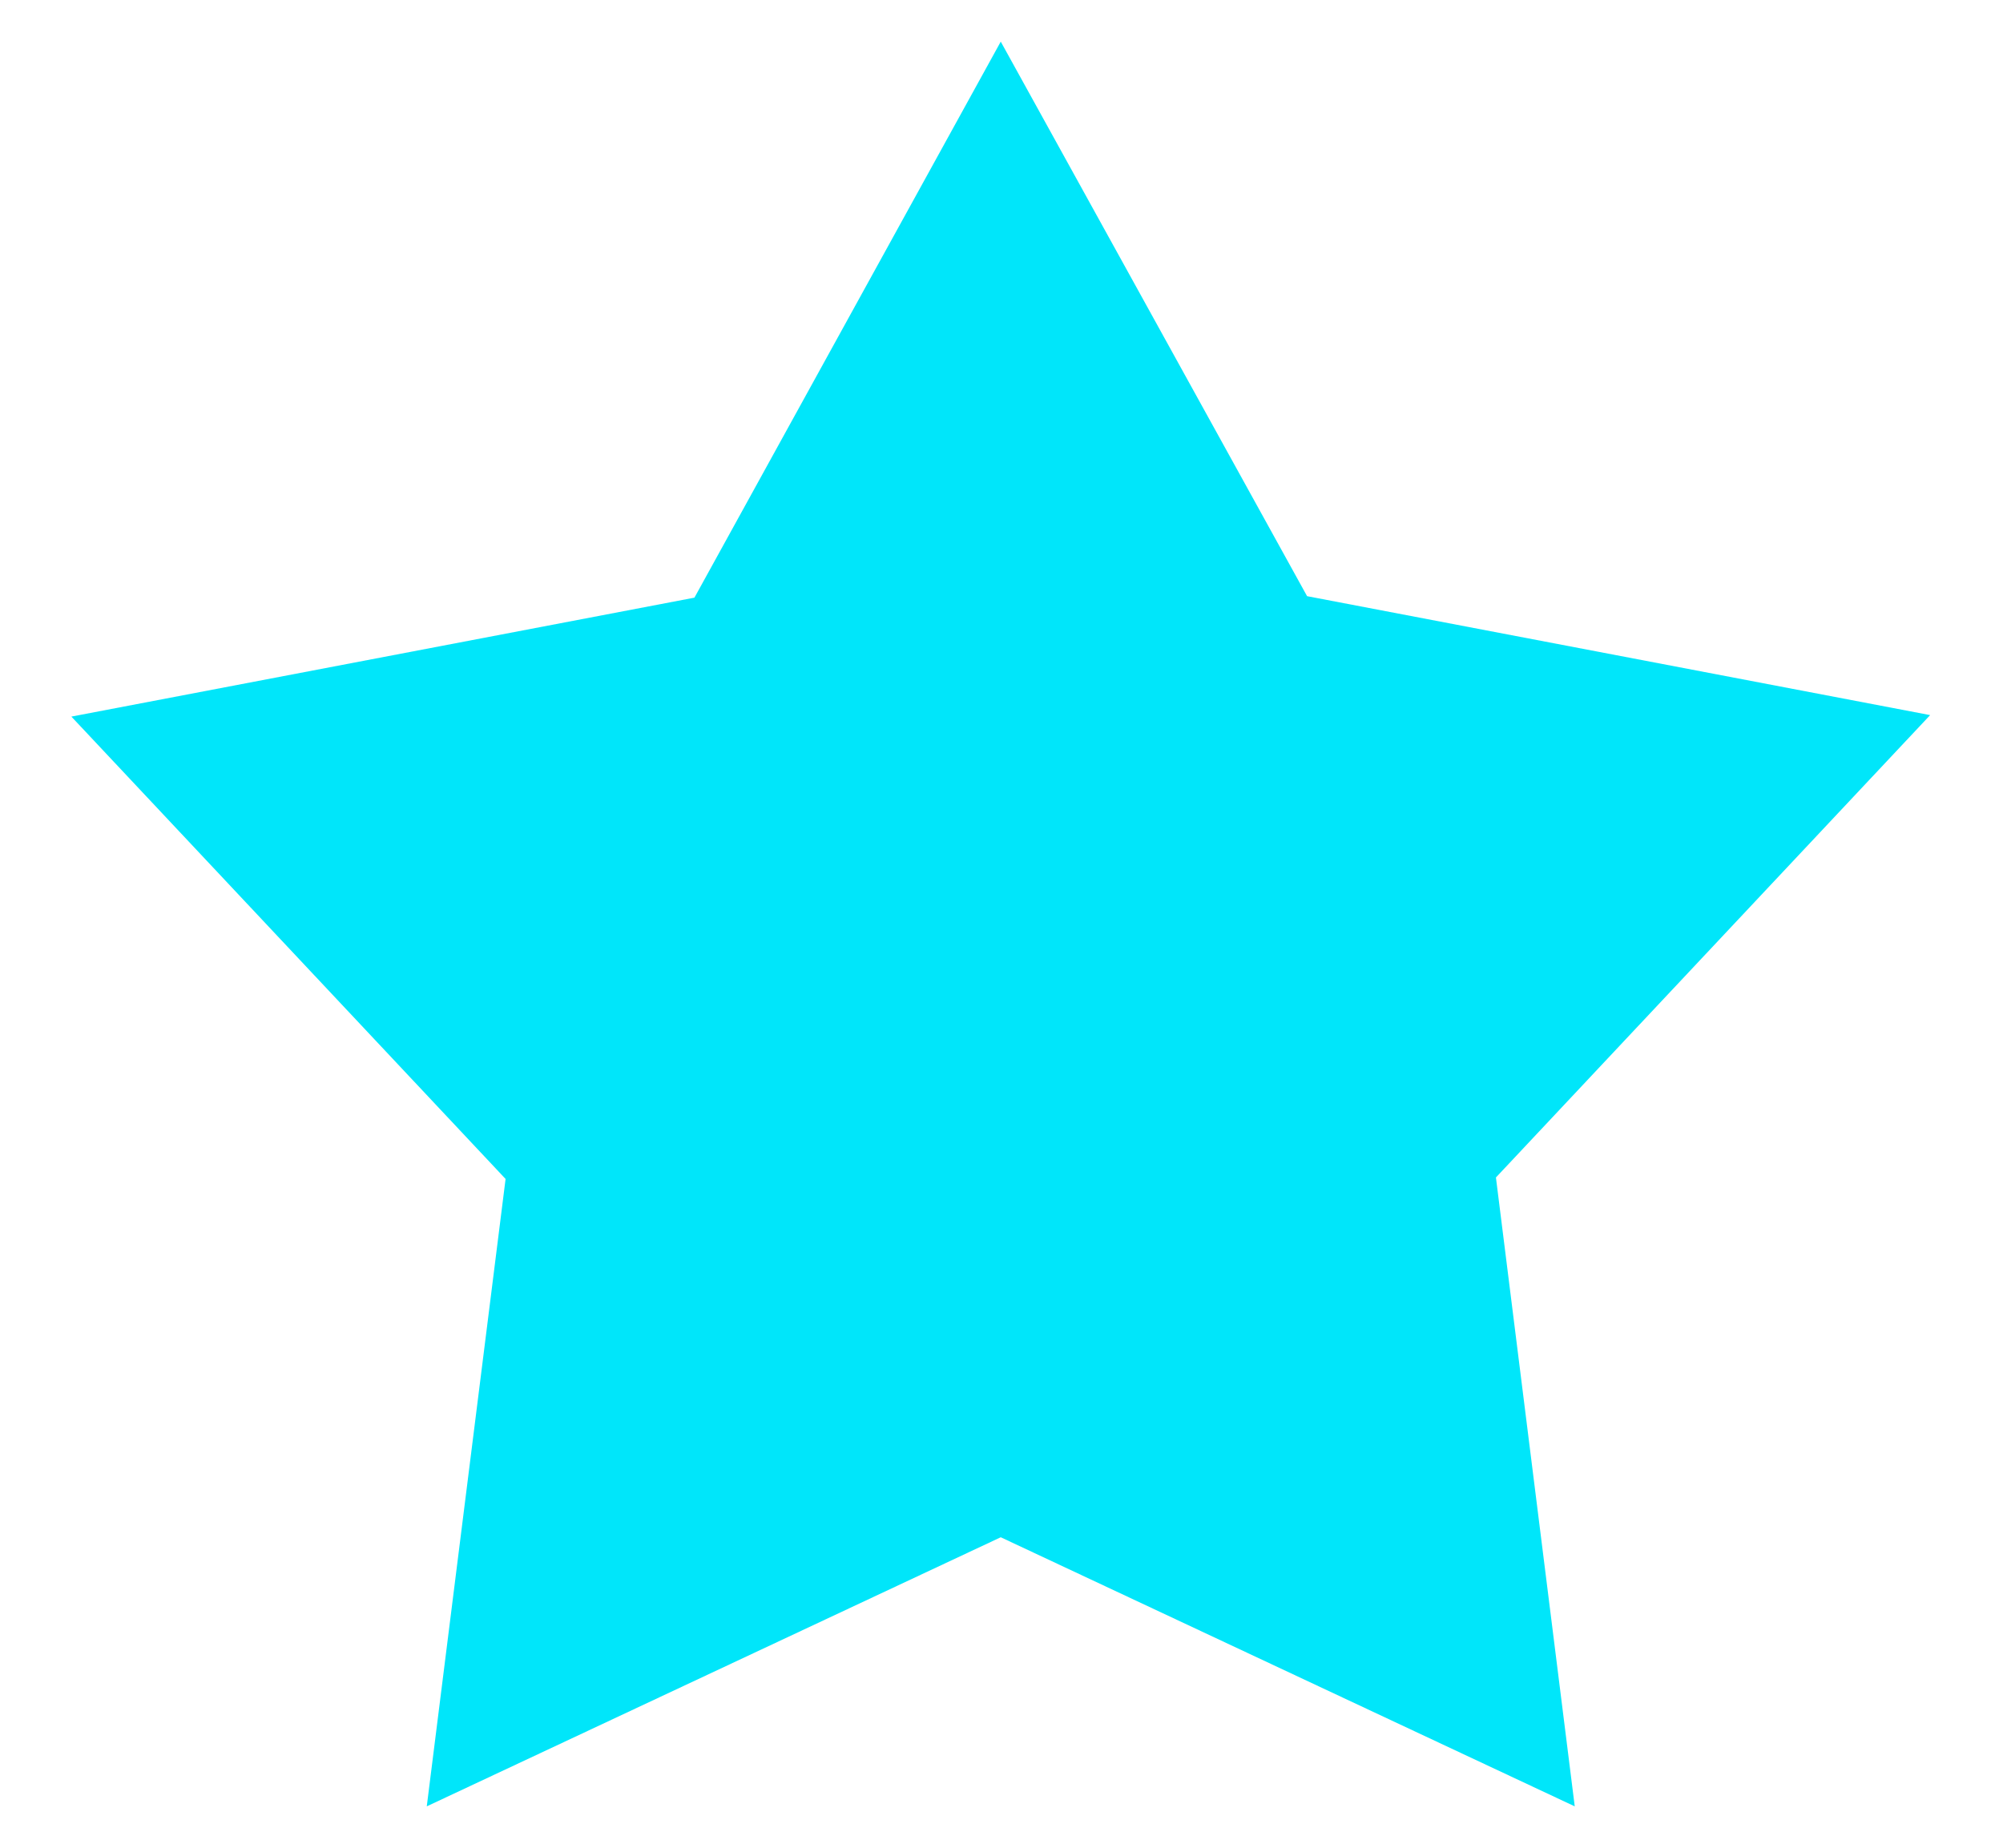 <svg id="Layer_1" xmlns="http://www.w3.org/2000/svg" x="50" y="50" viewBox="-182 188.7 134.7 124.3"><style>.st0{fill:#00e6fa}</style><path id="XMLID_42_" class="st0" d="M-114.7 191.5l20.6 37.3 41.9 8-29.2 31.1 5.3 42.3-38.6-18.1-38.6 18.1 5.3-42.2-29.2-31.1 41.9-8 20.6-37.4"/></svg>